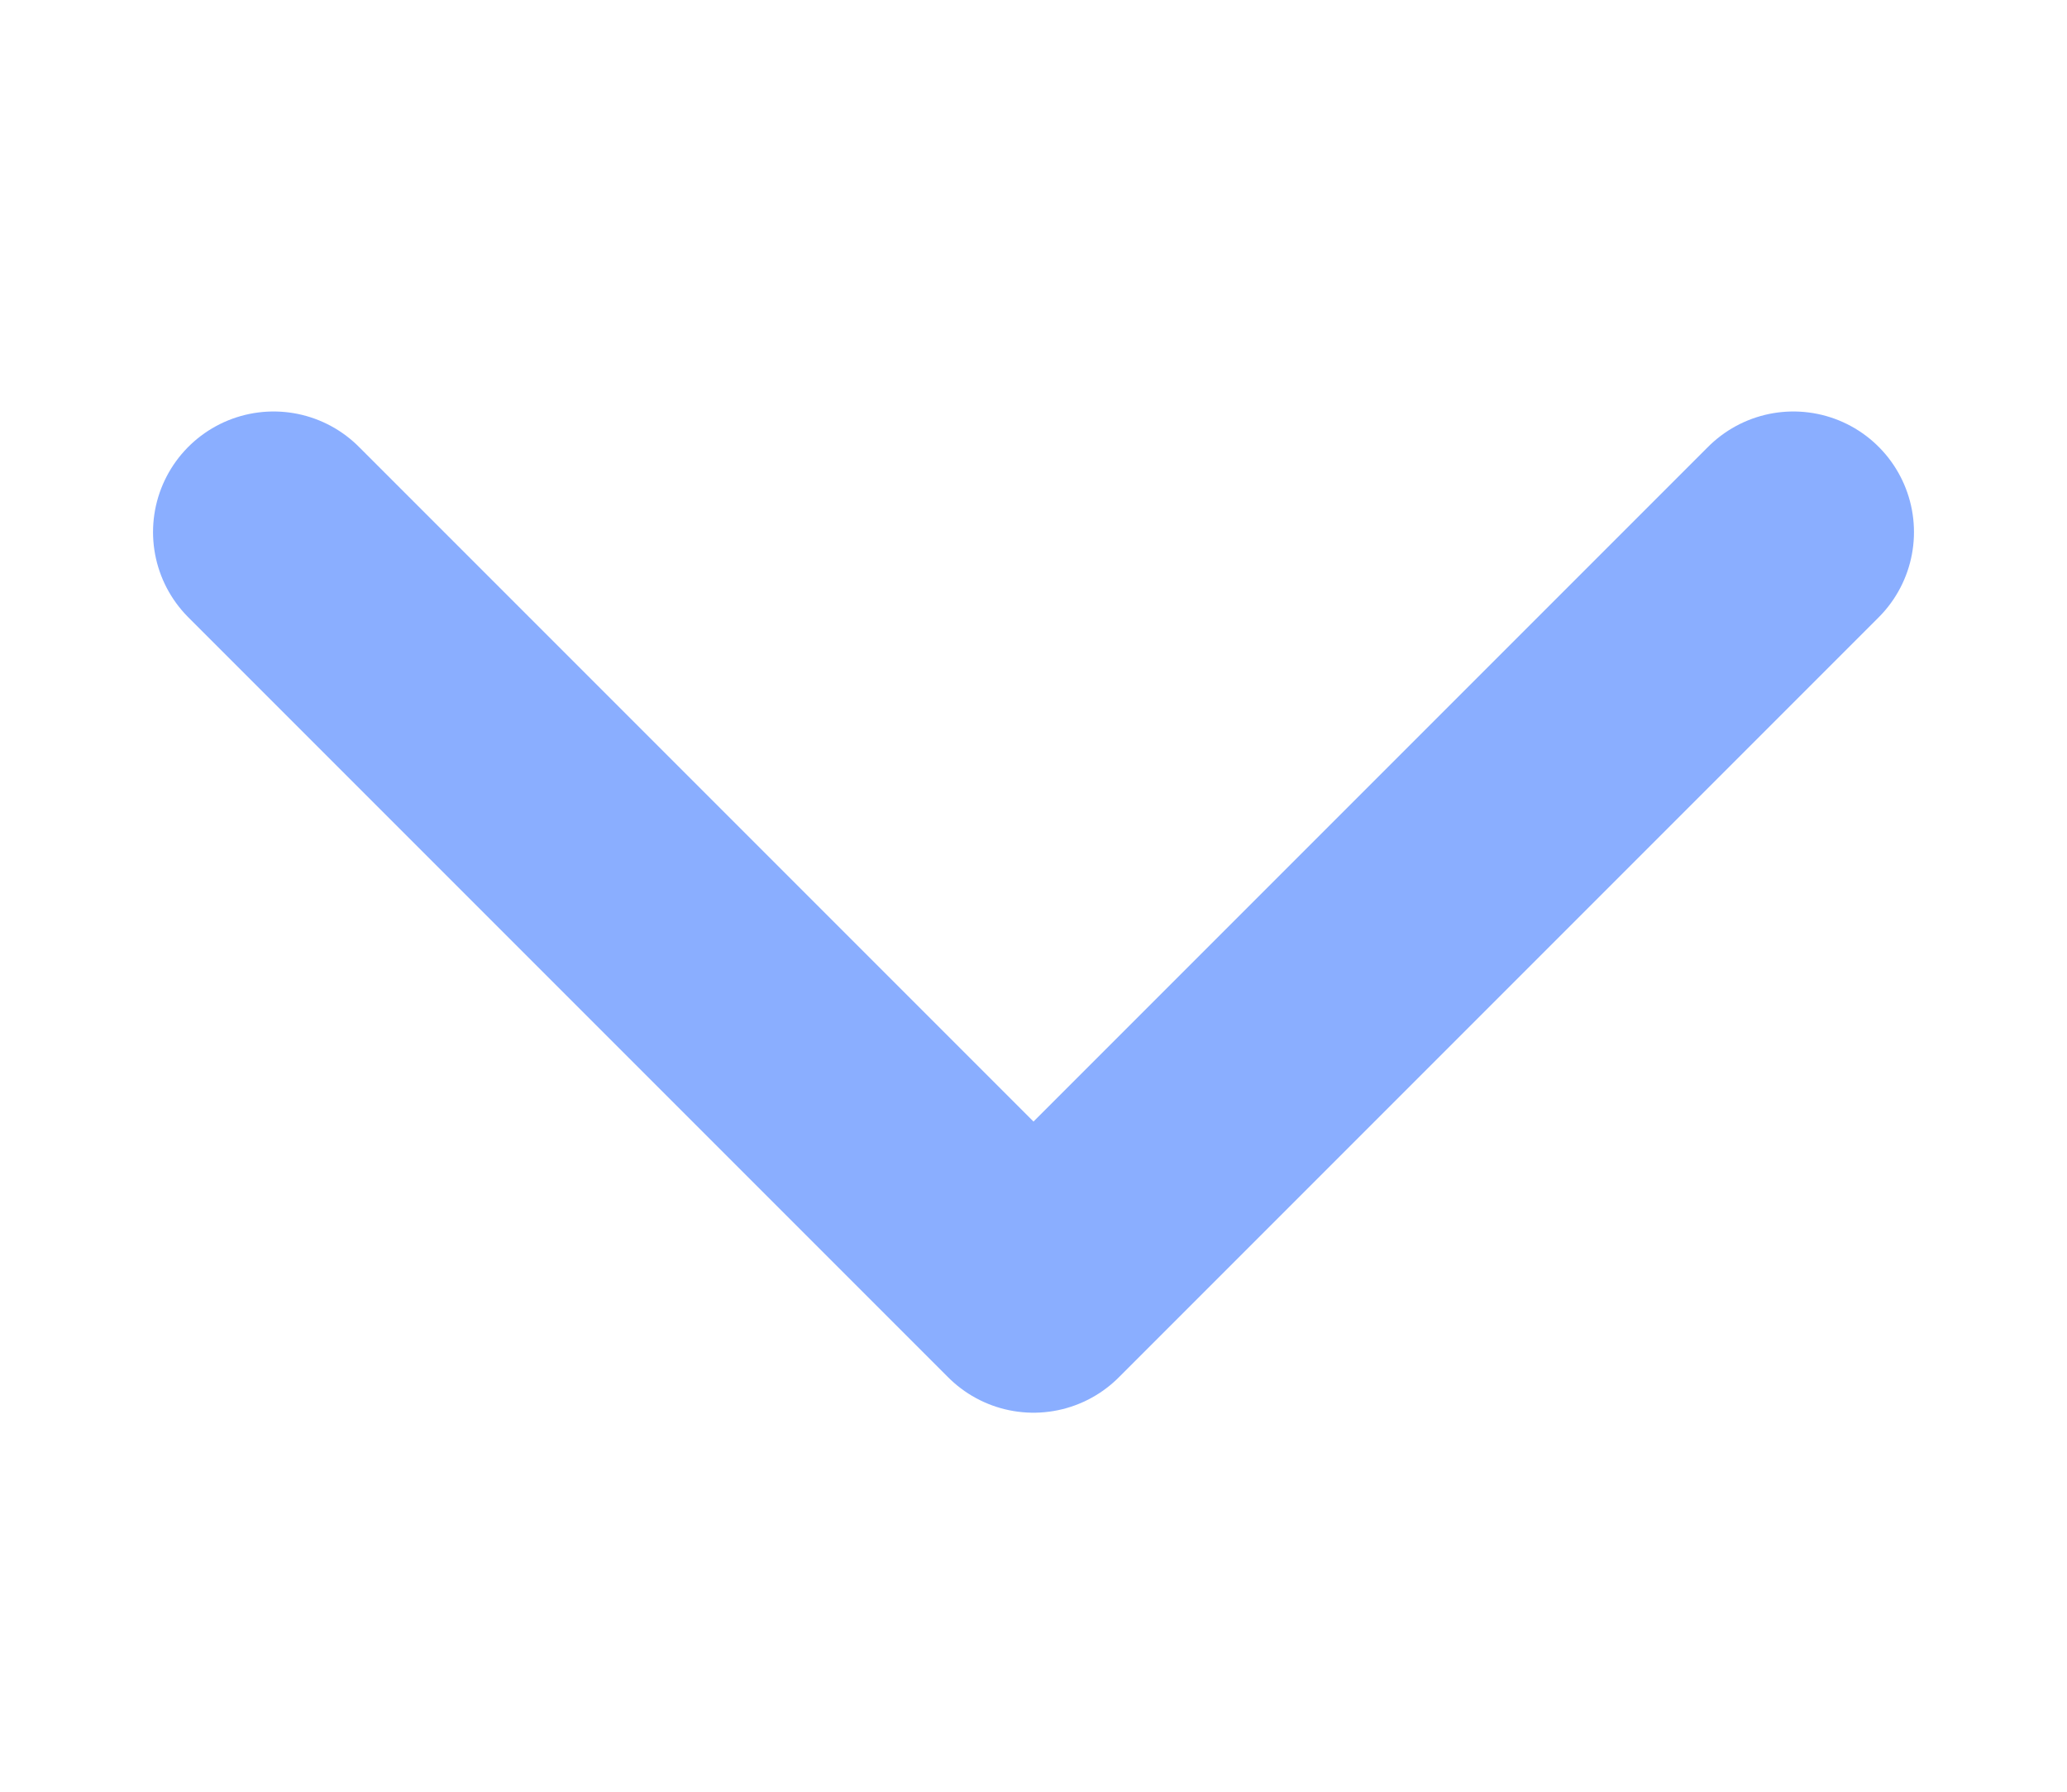 <svg width="30" height="26" viewBox="0 0 30 26" fill="none" xmlns="http://www.w3.org/2000/svg">
<path d="M3.971 7.721L15 18.75L26.029 7.721" stroke="#8AAEFF" stroke-width="3.5" stroke-linecap="round" stroke-linejoin="round"/>
</svg>
